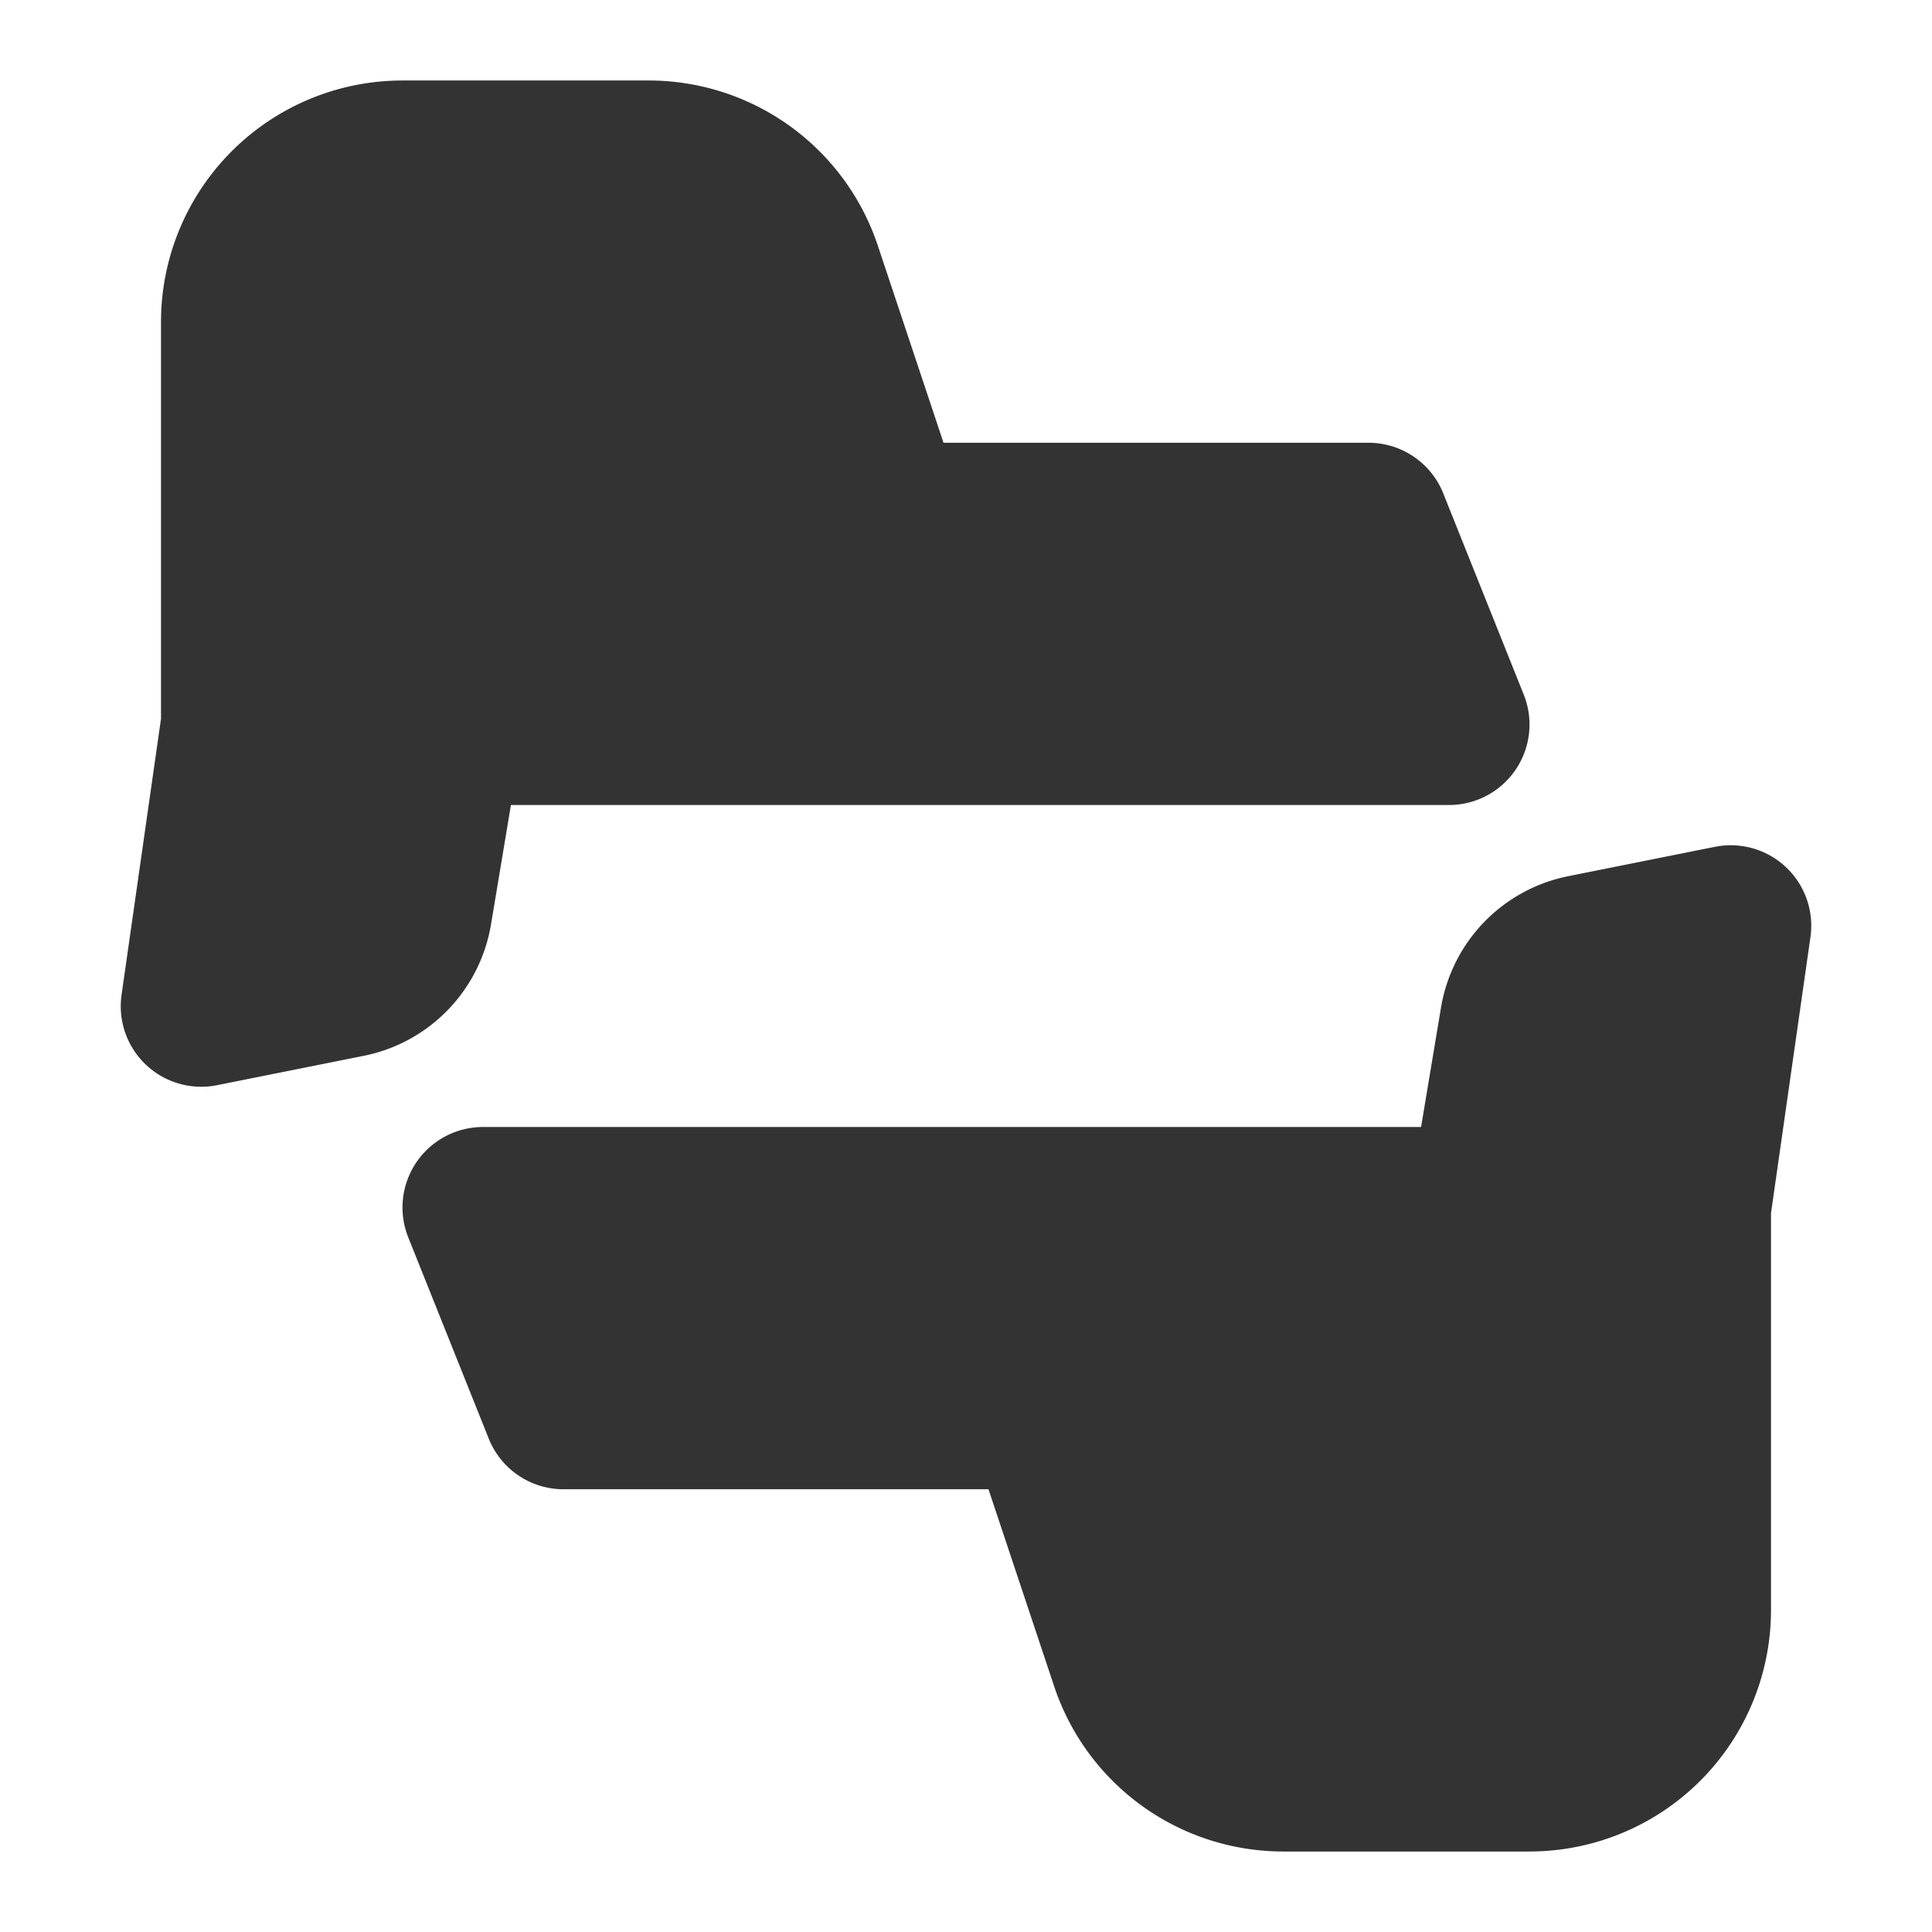 <svg viewBox="0 0 48 48" fill="none" xmlns="http://www.w3.org/2000/svg"><path data-follow-stroke="#333" data-follow-fill="#333" d="M37 30H12l2 5h12l2.088 6.265A4 4 0 0 0 31.883 44H38a4 4 0 0 0 4-4V30l1-7-3.646.73a2 2 0 0 0-1.58 1.632L37 30ZM11 18h25l-2-5H22l-2.088-6.265A4 4 0 0 0 16.117 4H10a4 4 0 0 0-4 4v10l-1 7 3.646-.73a2 2 0 0 0 1.58-1.632L11 18Z" fill="#333" stroke="#333" stroke-width="4" stroke-linecap="round" stroke-linejoin="round"/></svg>